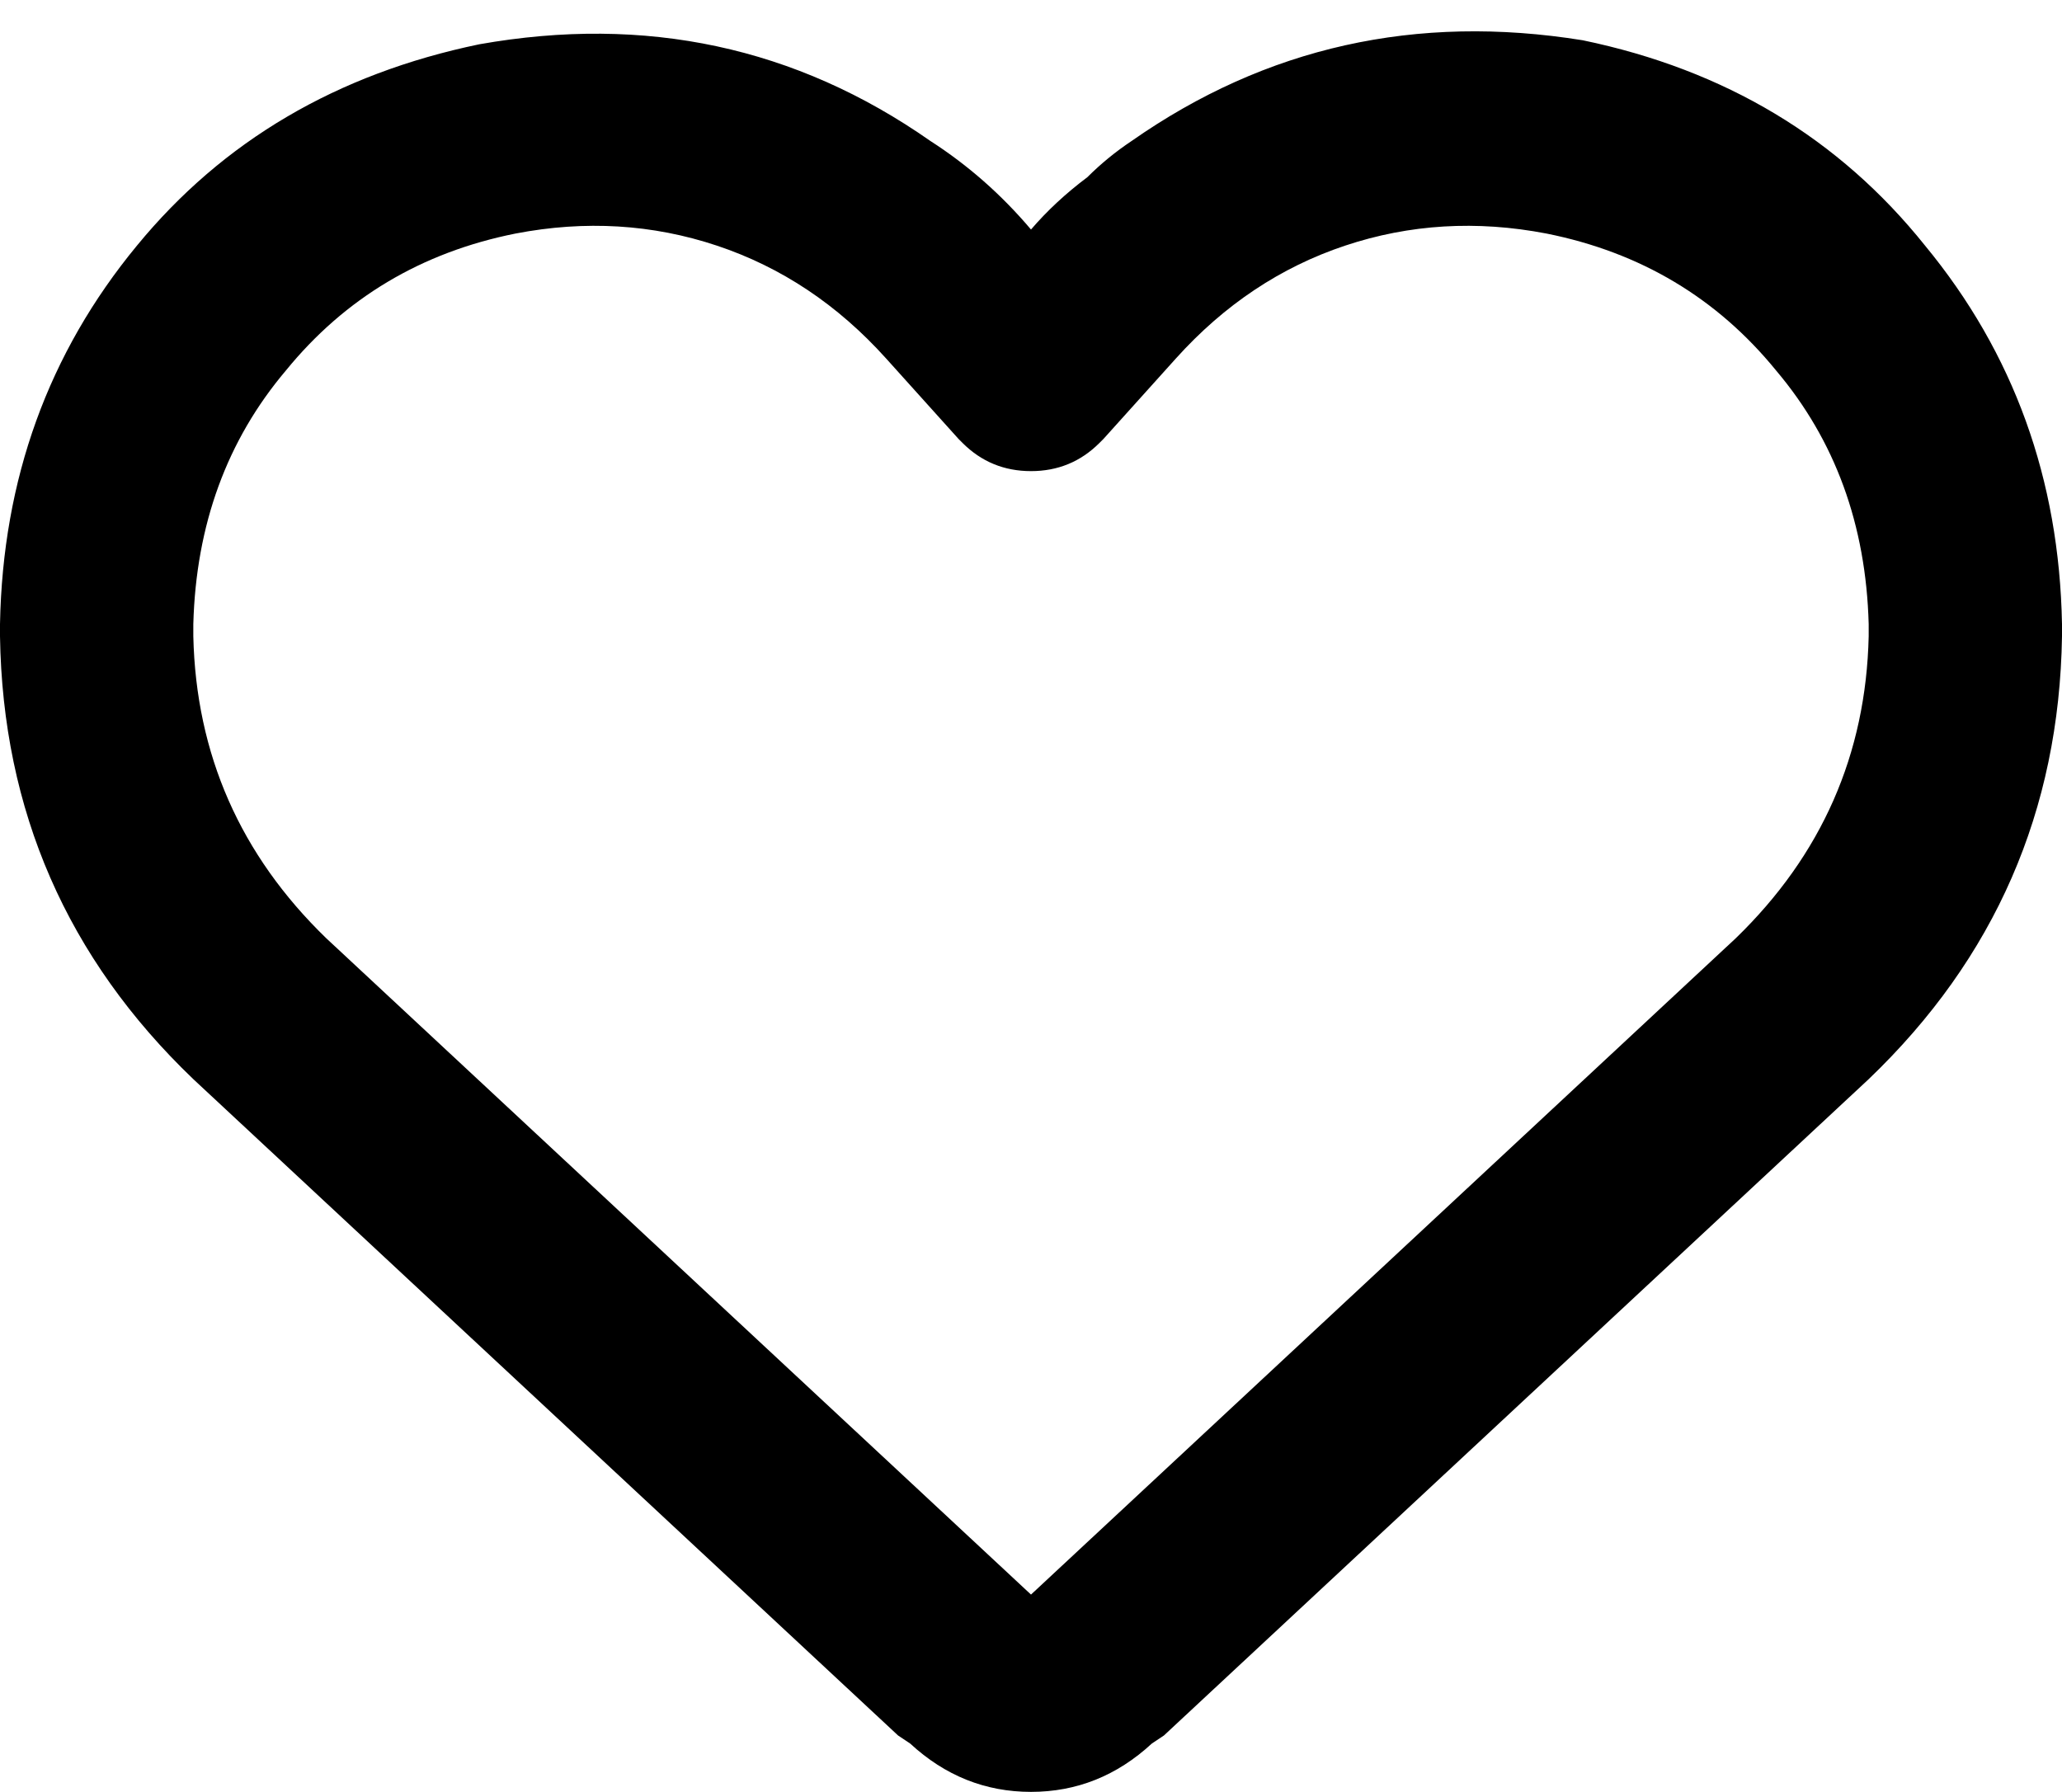 <svg viewBox="0 0 512 445">
  <path
    d="M 226 433 L 223 431 L 48 268 Q 1 223 0 158 L 0 155 Q 1 101 34 61 Q 66 22 119 11 Q 181 0 231 35 Q 245 44 256 57 Q 262 50 270 44 Q 275 39 281 35 Q 281 35 281 35 Q 281 35 281 35 Q 331 0 393 10 Q 446 21 478 61 Q 511 101 512 155 L 512 158 Q 511 223 464 268 L 289 431 L 286 433 Q 273 445 256 445 Q 239 445 226 433 L 226 433 Z M 239 110 Q 239 110 238 109 L 238 109 Q 238 109 238 109 L 220 89 Q 220 89 220 89 Q 220 89 220 89 Q 202 69 178 61 Q 154 53 128 58 Q 93 65 71 92 Q 49 118 48 155 L 48 158 Q 49 202 81 233 L 256 396 L 431 233 Q 463 202 464 158 L 464 155 Q 463 118 441 92 Q 419 65 384 58 Q 358 53 334 61 Q 310 69 292 89 Q 292 89 292 89 Q 292 89 292 89 L 274 109 Q 274 109 273 110 Q 273 110 273 110 Q 266 117 256 117 Q 246 117 239 110 L 239 110 Z"
  />
</svg>